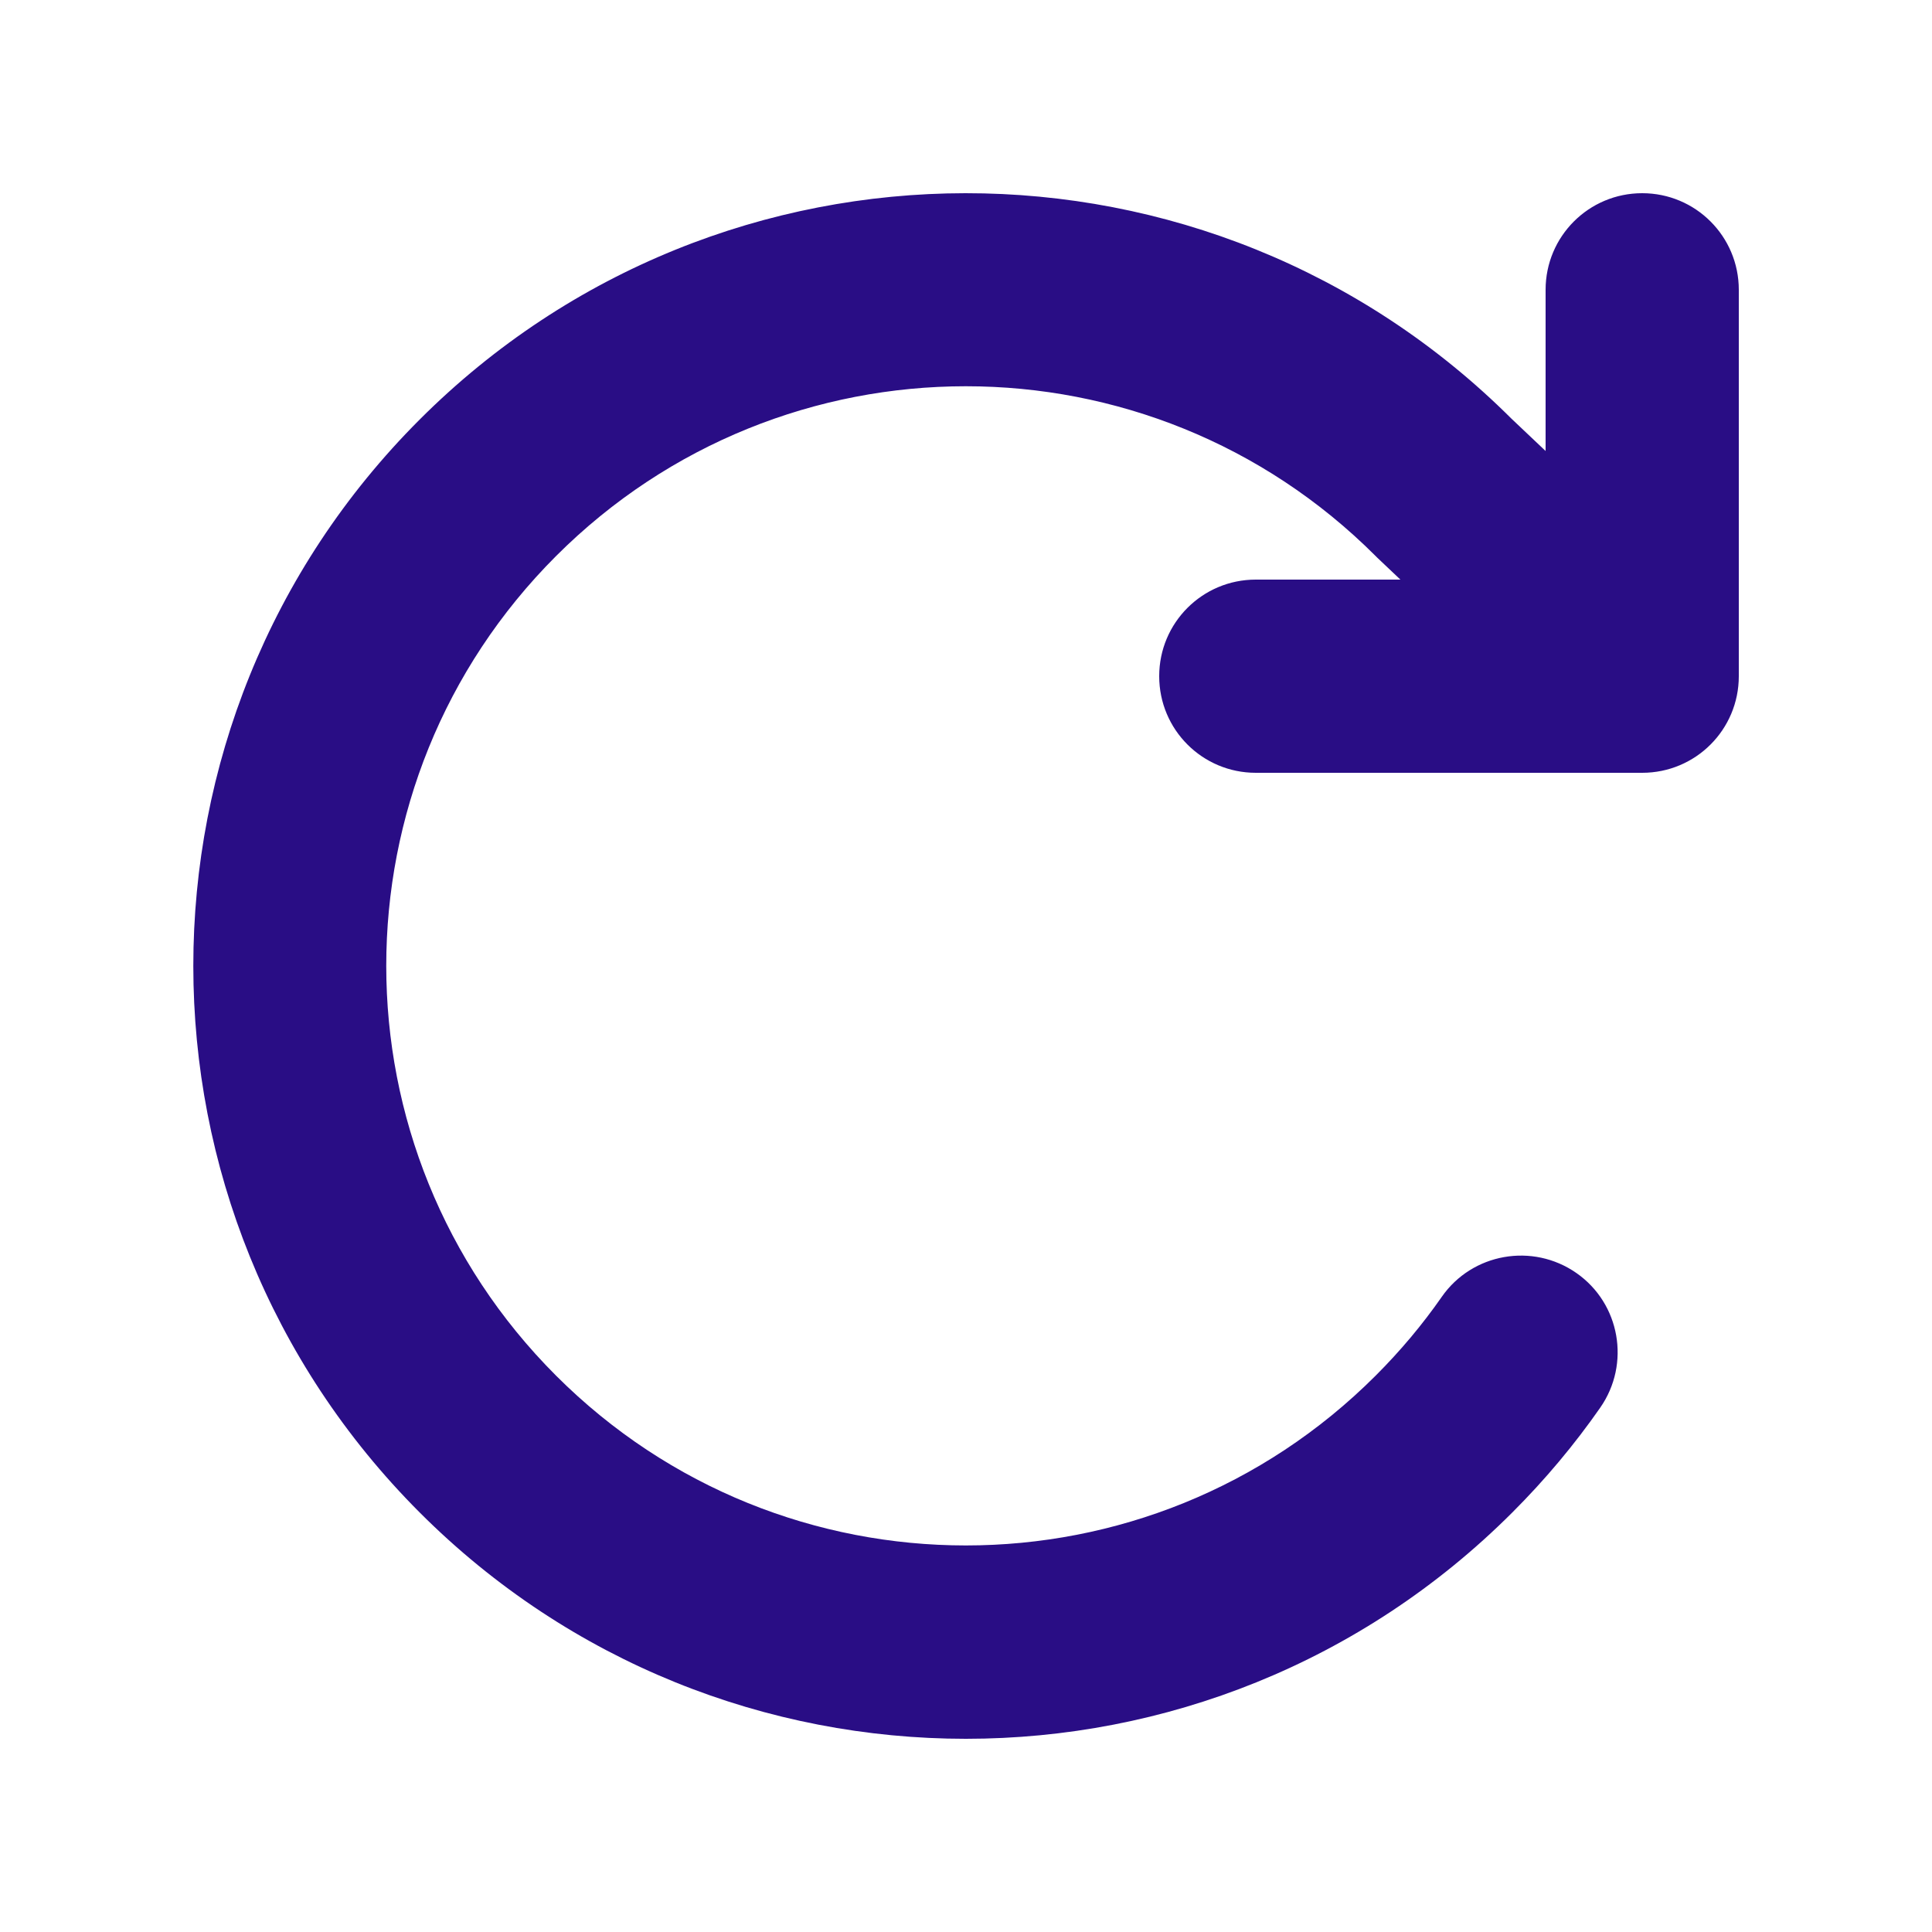 <svg xmlns="http://www.w3.org/2000/svg" viewBox="0 0 640 640"><!--!Font Awesome Free 7.0.1 by @fontawesome - https://fontawesome.com License - https://fontawesome.com/license/free Copyright 2025 Fonticons, Inc.--><path fill="#290d85" d="M500.7 138.7L512 149.4L512 96C512 78.3 526.3 64 544 64C561.7 64 576 78.3 576 96L576 224C576 241.7 561.7 256 544 256L416 256C398.3 256 384 241.7 384 224C384 206.3 398.3 192 416 192L463.9 192L456.3 184.8C456.1 184.6 455.9 184.4 455.7 184.2C380.7 109.2 259.2 109.2 184.2 184.2C109.2 259.2 109.2 380.7 184.2 455.7C259.2 530.7 380.7 530.7 455.7 455.7C463.9 447.5 471.2 438.8 477.6 429.6C487.7 415.1 507.7 411.6 522.2 421.7C536.7 431.8 540.2 451.8 530.1 466.3C521.6 478.5 511.9 490.1 501 501C401 601 238.9 601 139 501C39.1 401 39 239 139 139C238.9 39.1 400.7 39 500.7 138.7z"/></svg>